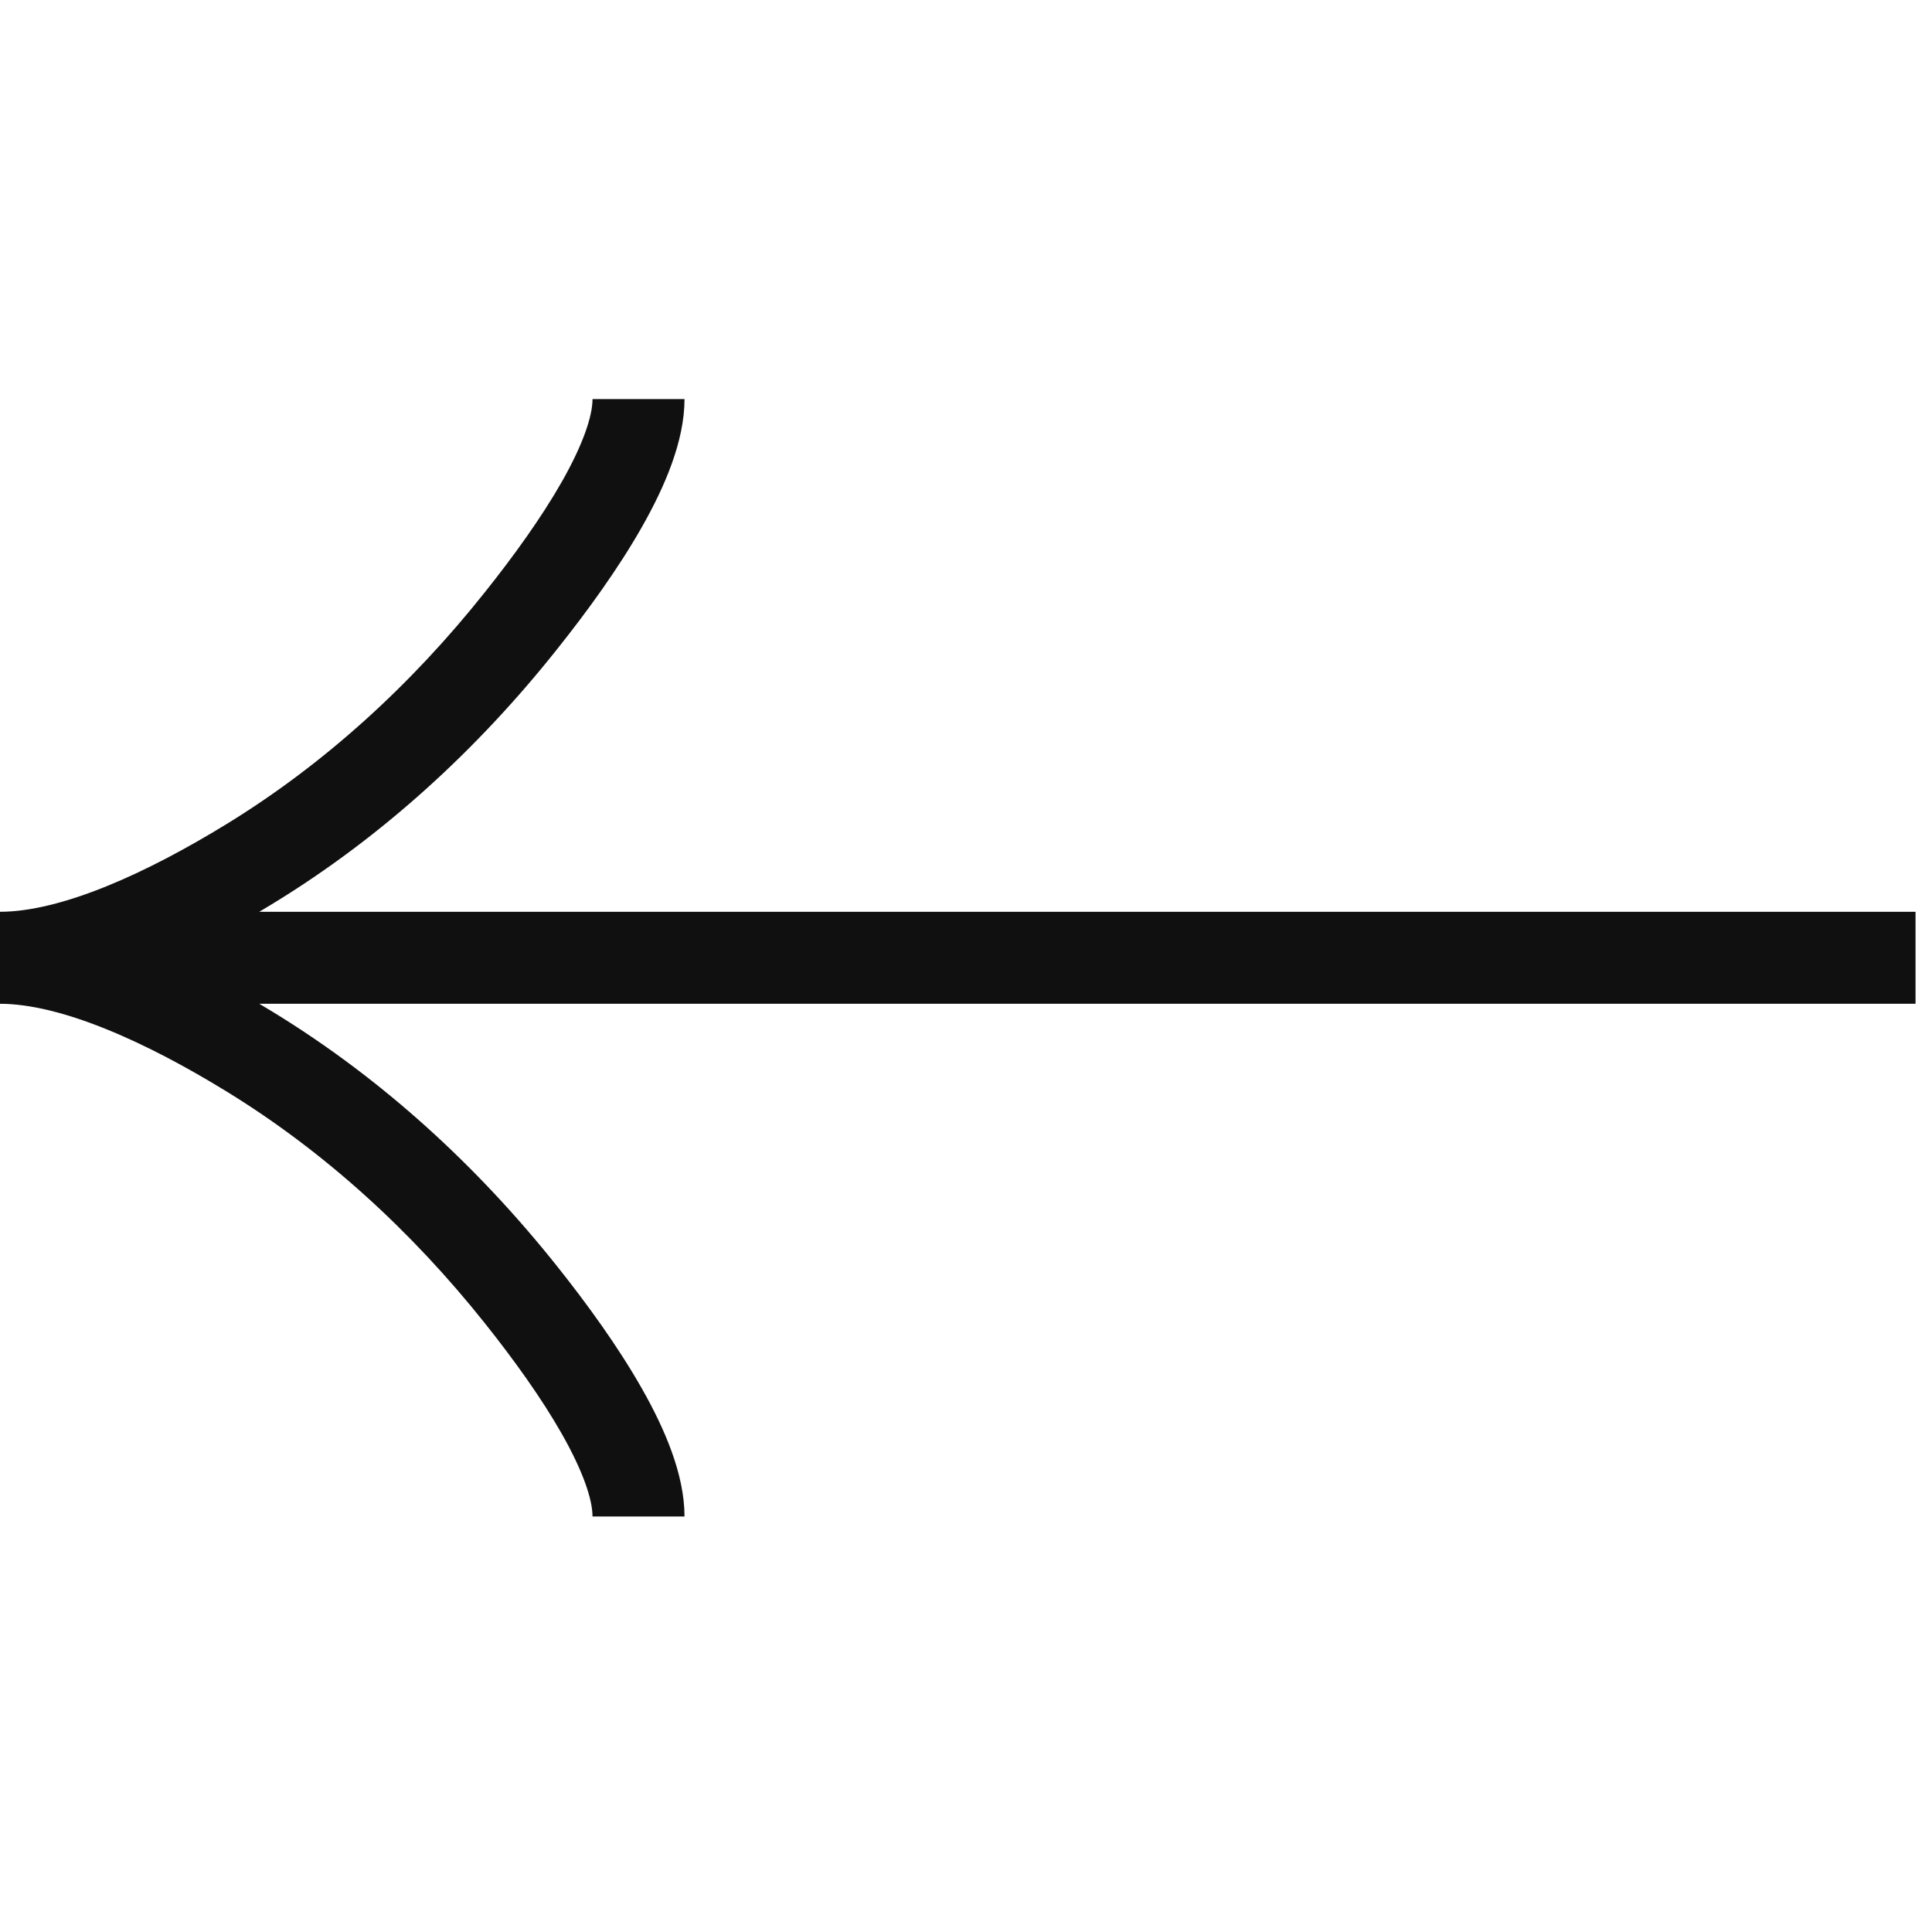 <svg width="63" height="63" viewBox="0 0 63 63" fill="none" xmlns="http://www.w3.org/2000/svg">
<g clip-path="url(#clip0_255_1755)">
<path fill-rule="evenodd" clip-rule="evenodd" d="M18.322 15.707C19.016 14.484 19.321 13.568 19.321 13.013H22.321C22.321 14.39 21.672 15.881 20.93 17.188C20.158 18.548 19.145 19.942 18.155 21.183C15.576 24.428 12.48 27.275 8.913 29.456L8.913 29.456C8.762 29.548 8.61 29.64 8.455 29.732L62.463 29.732V32.732H8.456C8.61 32.824 8.763 32.916 8.914 33.008L8.914 33.008C12.481 35.191 15.576 38.039 18.156 41.278C19.146 42.52 20.158 43.916 20.93 45.277C21.672 46.584 22.321 48.076 22.321 49.45H19.321C19.321 48.898 19.016 47.983 18.321 46.758C17.657 45.587 16.75 44.328 15.809 43.147L15.809 43.147C13.422 40.15 10.584 37.547 7.348 35.567C6.116 34.813 4.781 34.093 3.479 33.565C2.16 33.03 0.97 32.732 0 32.732L0 29.732C0.97 29.732 2.16 29.433 3.478 28.898C4.78 28.37 6.115 27.65 7.348 26.896C10.584 24.918 13.422 22.317 15.808 19.315L15.81 19.313C16.751 18.133 17.657 16.876 18.322 15.707Z" fill="#101010"/>
</g>
<defs>
<clipPath id="clip0_255_1755">
<rect width="62.463" height="62.463" fill="white"/>
</clipPath>
</defs>
</svg>
